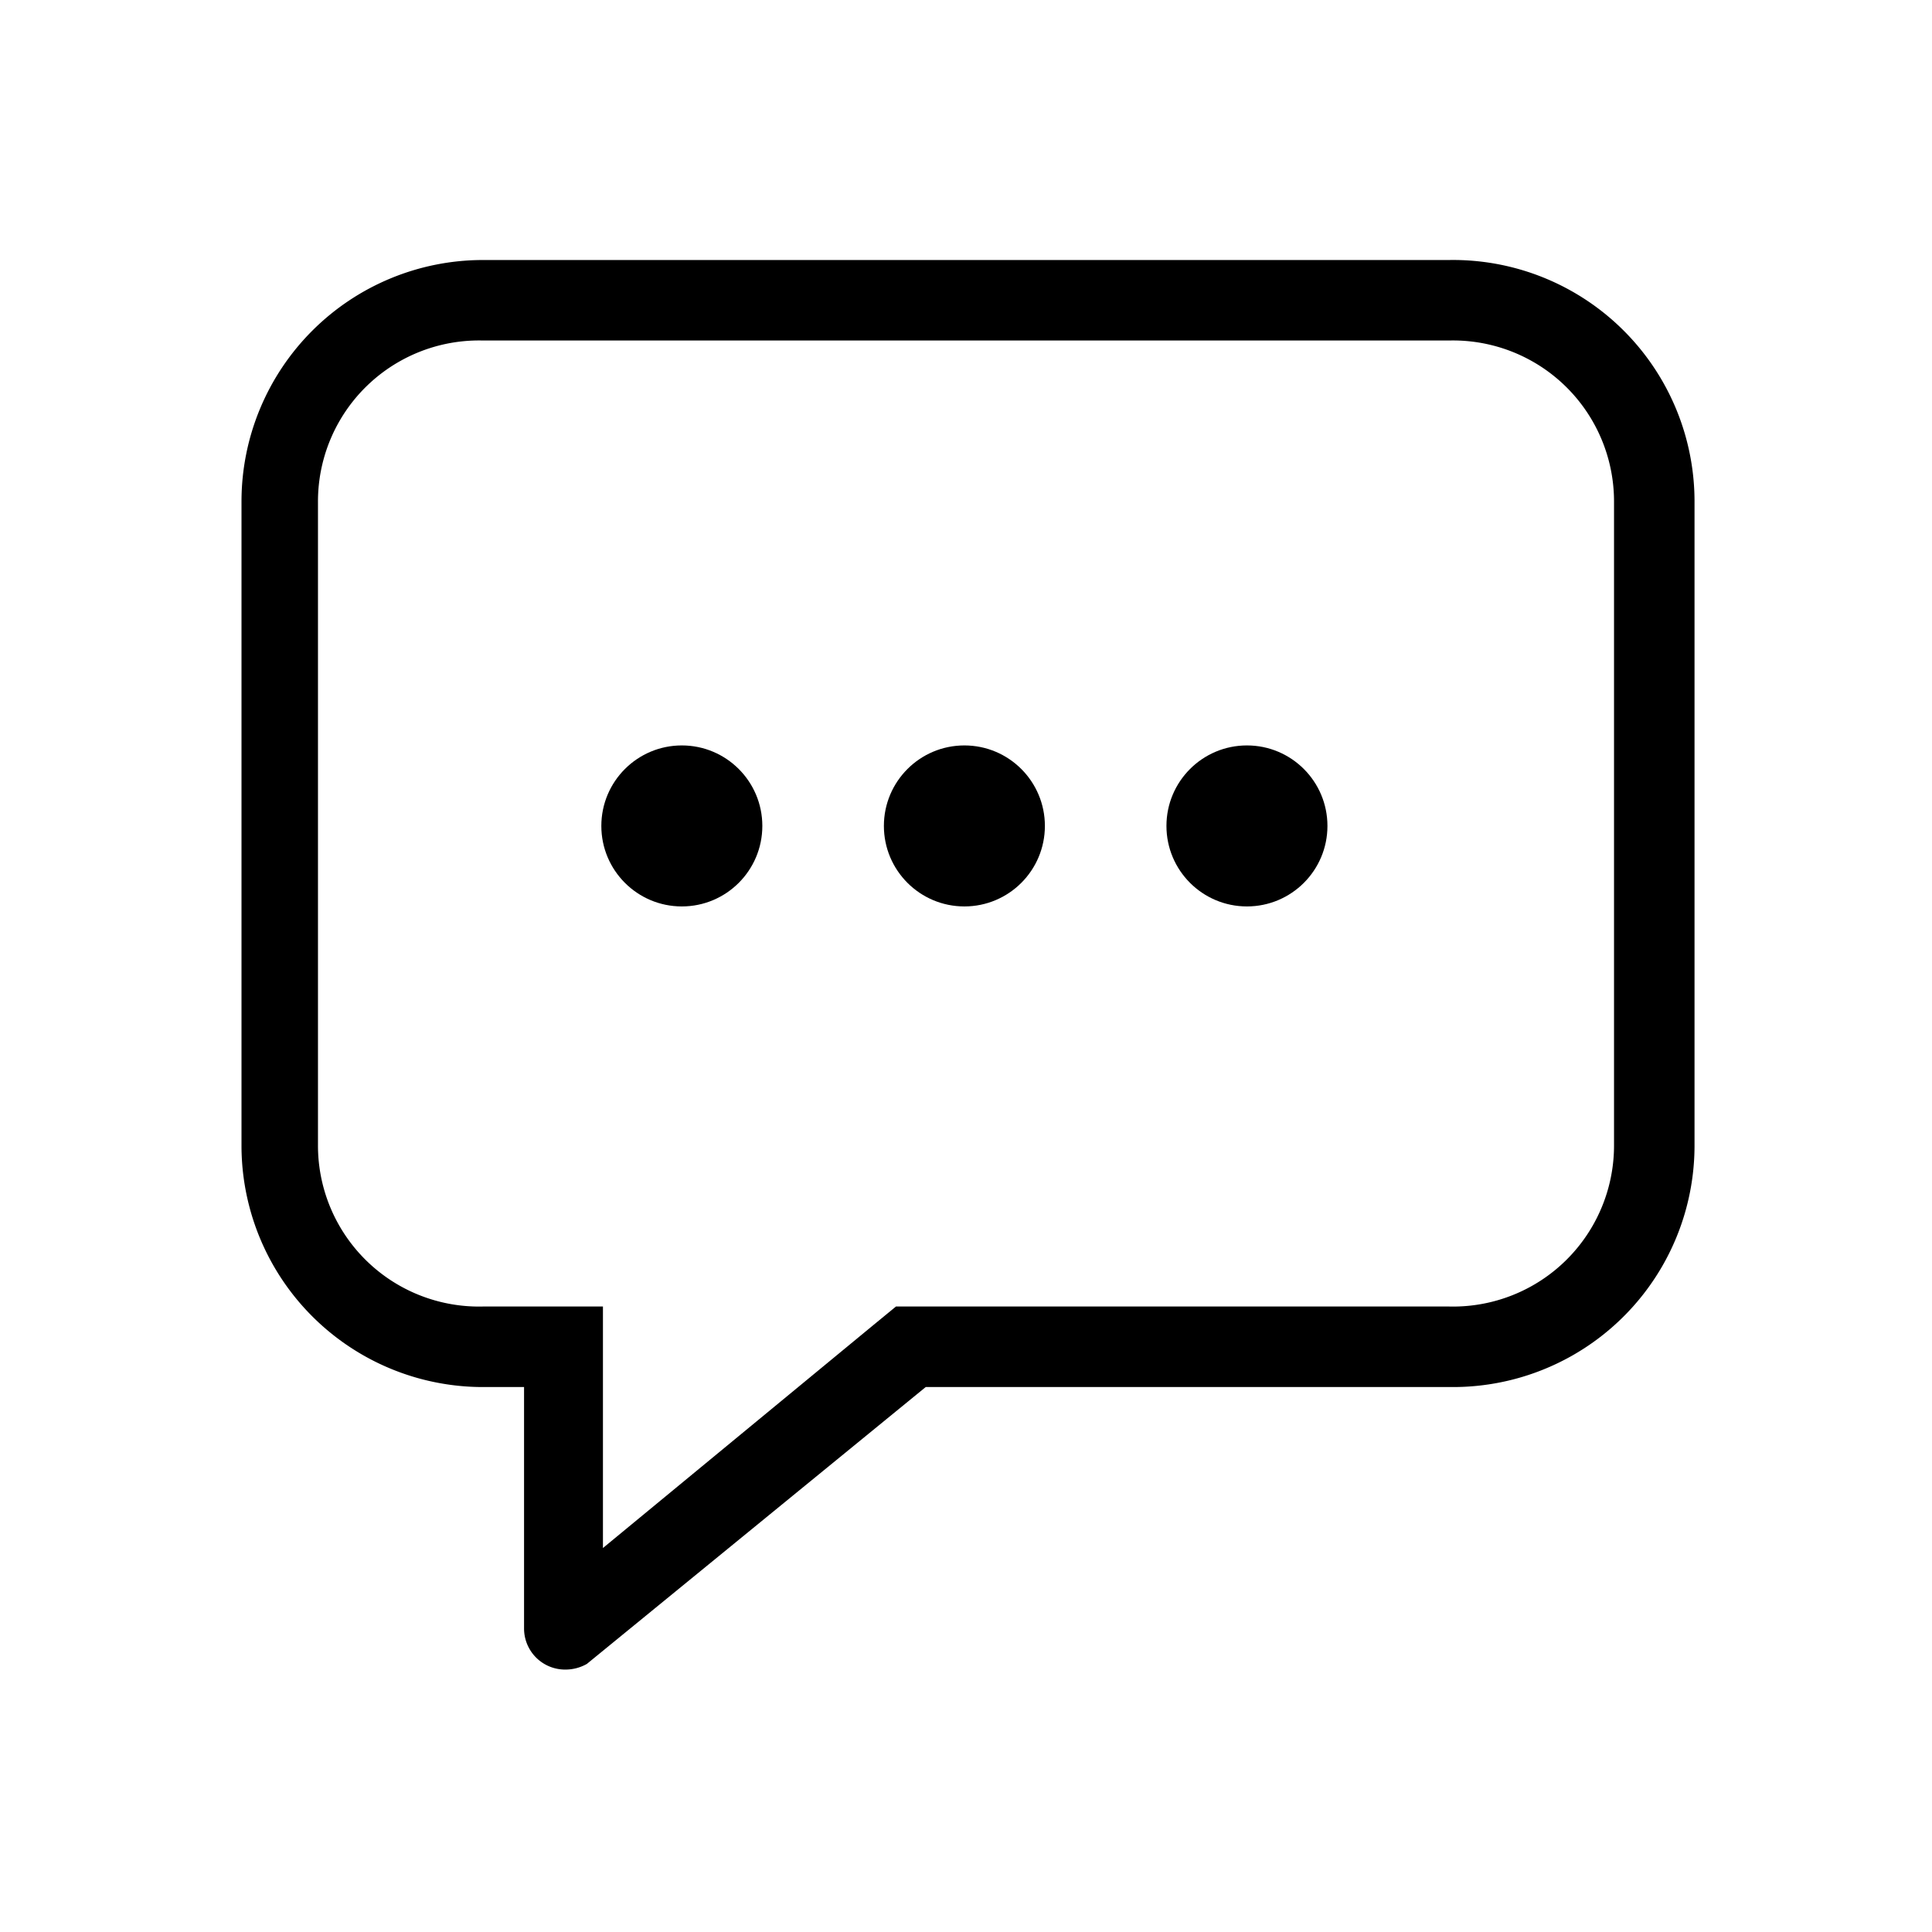 <svg xmlns="http://www.w3.org/2000/svg" viewBox="0 0 24 24"><title>it-comment</title><g id="Livello_22" data-name="Livello 22"><path  d="M18,4.23a2,2,0,0,1,2.05,2v8a2,2,0,0,1-2.05,2H11.13l-.28.23L7.49,19.23v-3H6a2,2,0,0,1-2.05-2v-8A2,2,0,0,1,6,4.23H18m0-1H6A3,3,0,0,0,3,6.23v8a3,3,0,0,0,3.05,3h.46v3a.51.51,0,0,0,.51.51.54.54,0,0,0,.27-.07l4.21-3.44H18a3,3,0,0,0,3.05-3v-8a3,3,0,0,0-3.05-3Z"/><circle cx="11.98" cy="10.26" r="1"/><circle cx="15.49" cy="10.26" r="1"/><circle cx="8.47" cy="10.26" r="1"/></g></svg>
